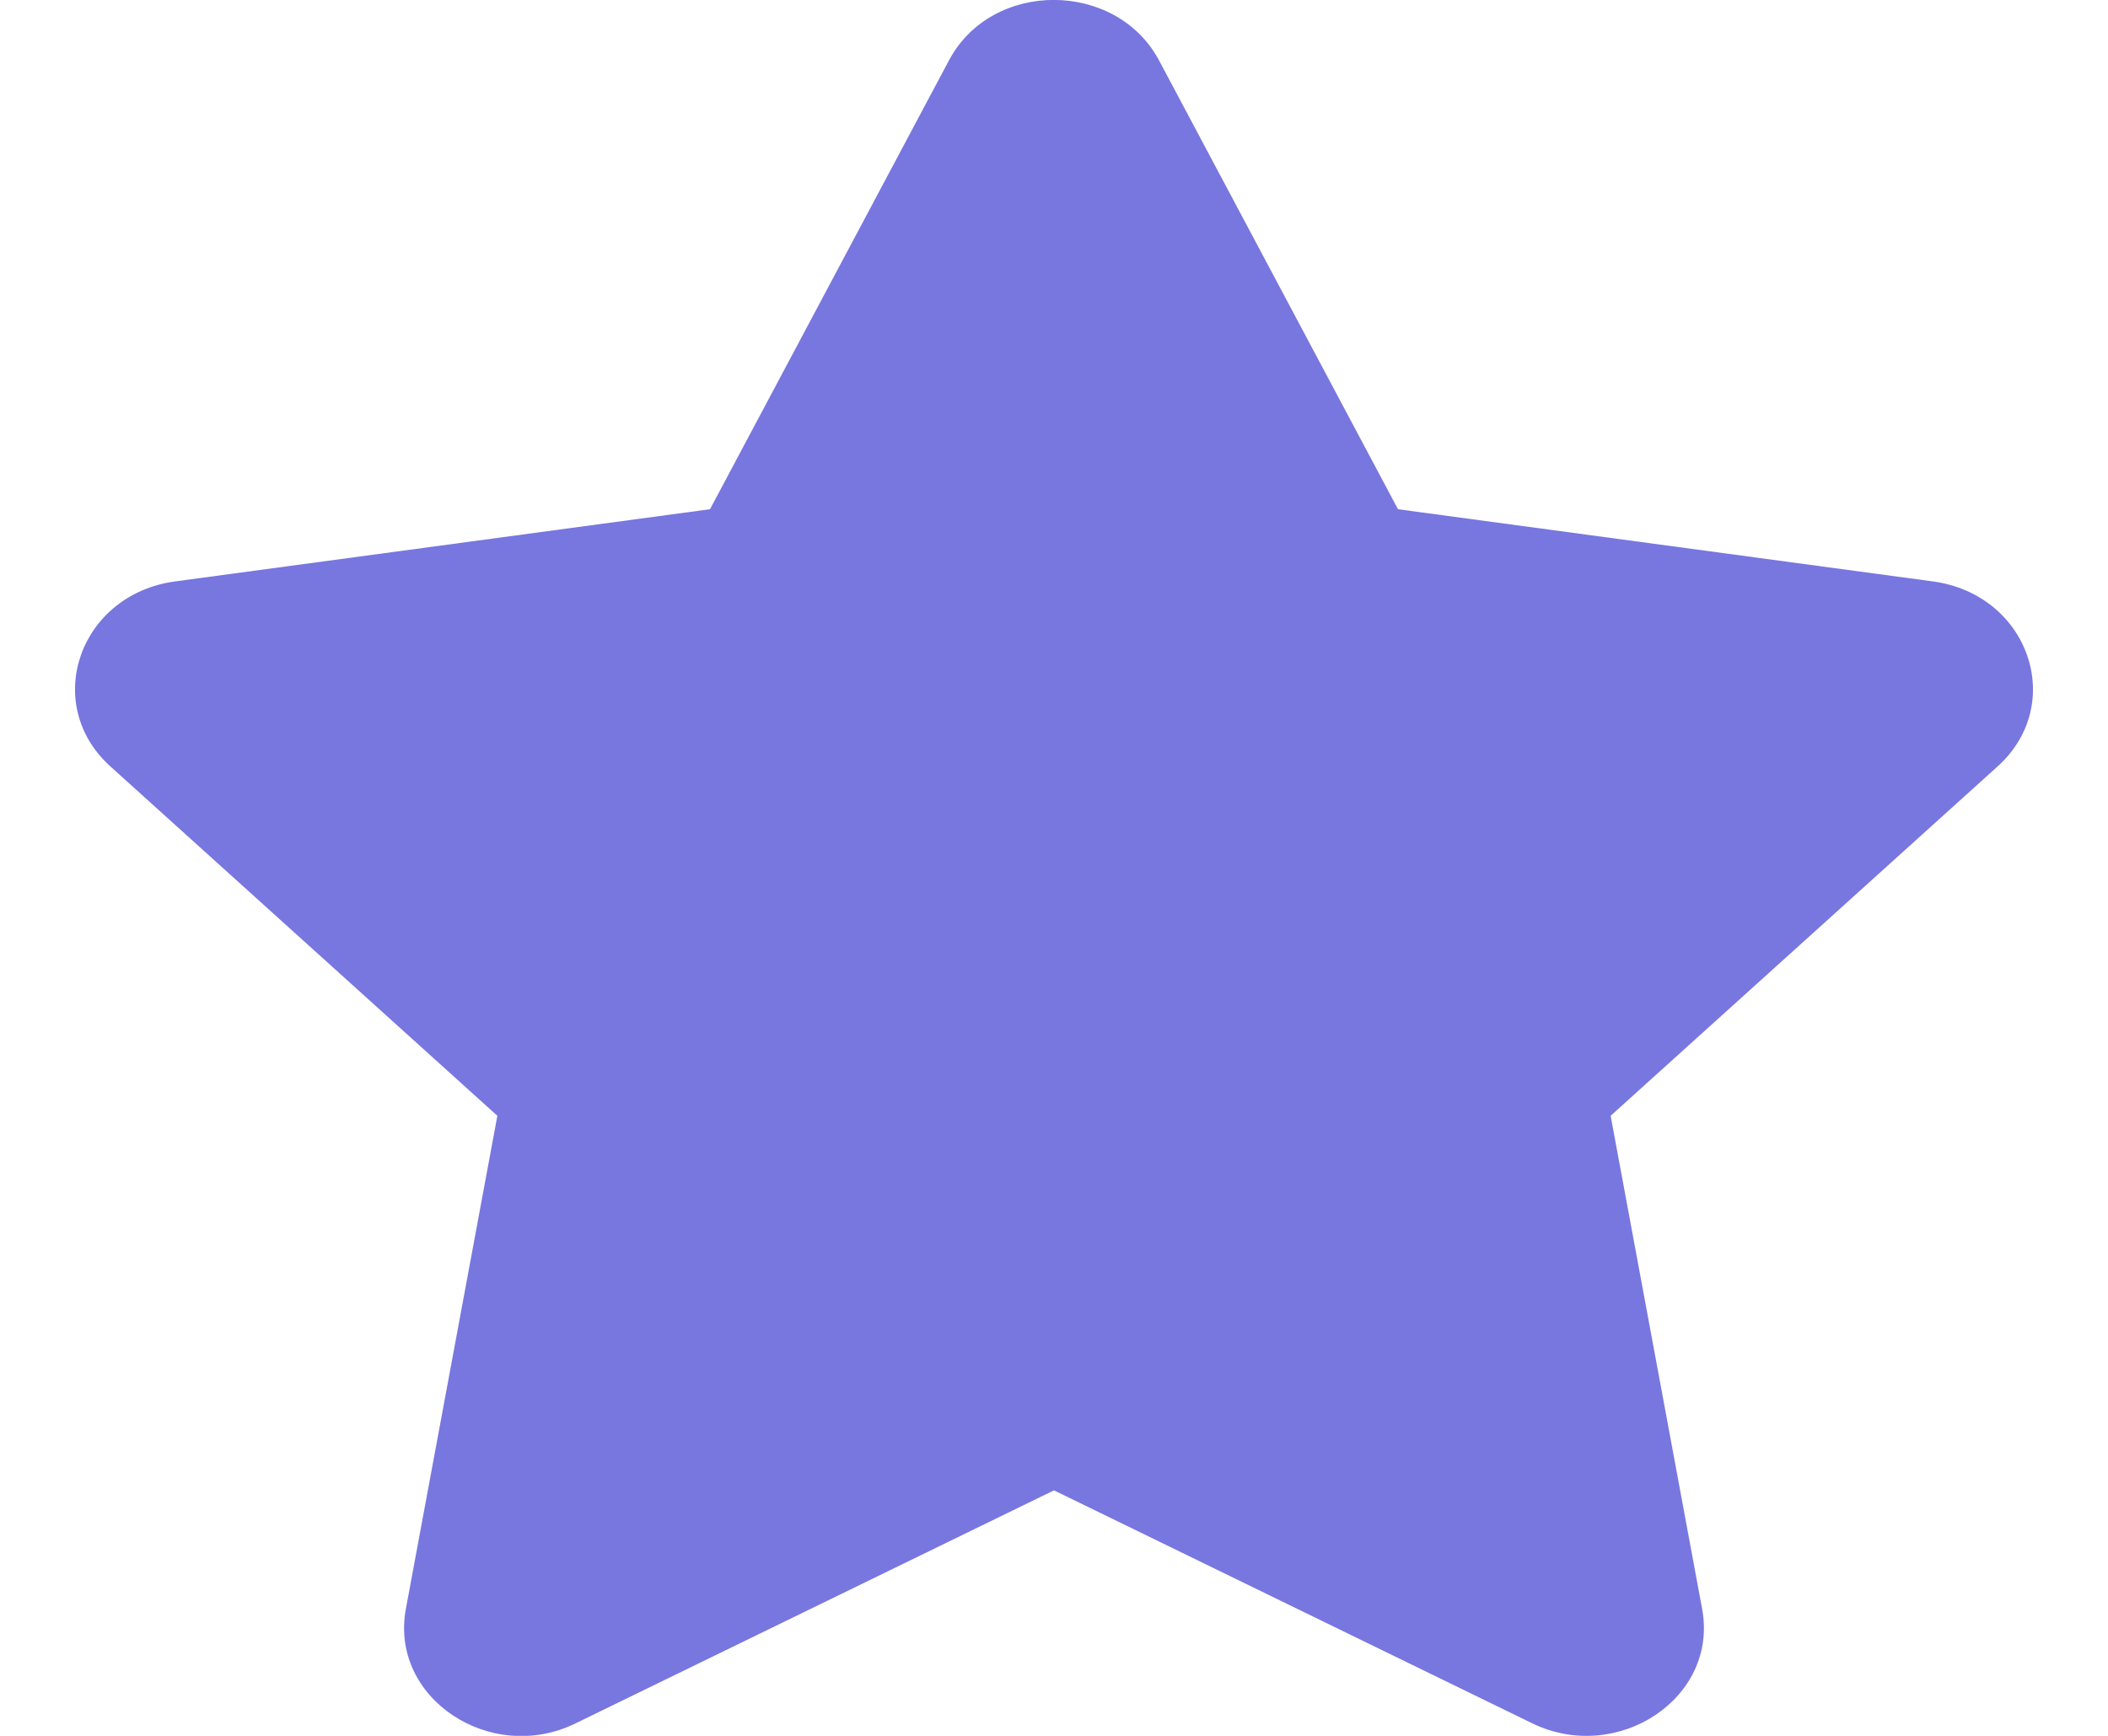 <svg width="17" height="14" viewBox="0 0 17 14" fill="none" xmlns="http://www.w3.org/2000/svg">
<path d="M7.653 0.487L5.726 4.107L1.414 4.689C0.64 4.793 0.331 5.677 0.891 6.182L4.011 8.999L3.273 12.977C3.14 13.697 3.958 14.235 4.642 13.899L8.5 12.02L12.357 13.899C13.042 14.232 13.86 13.697 13.727 12.977L12.989 8.999L16.109 6.182C16.669 5.677 16.36 4.793 15.586 4.689L11.274 4.107L9.347 0.487C9.002 -0.159 8.001 -0.167 7.653 0.487Z" fill="#7876DF"/>
</svg>
